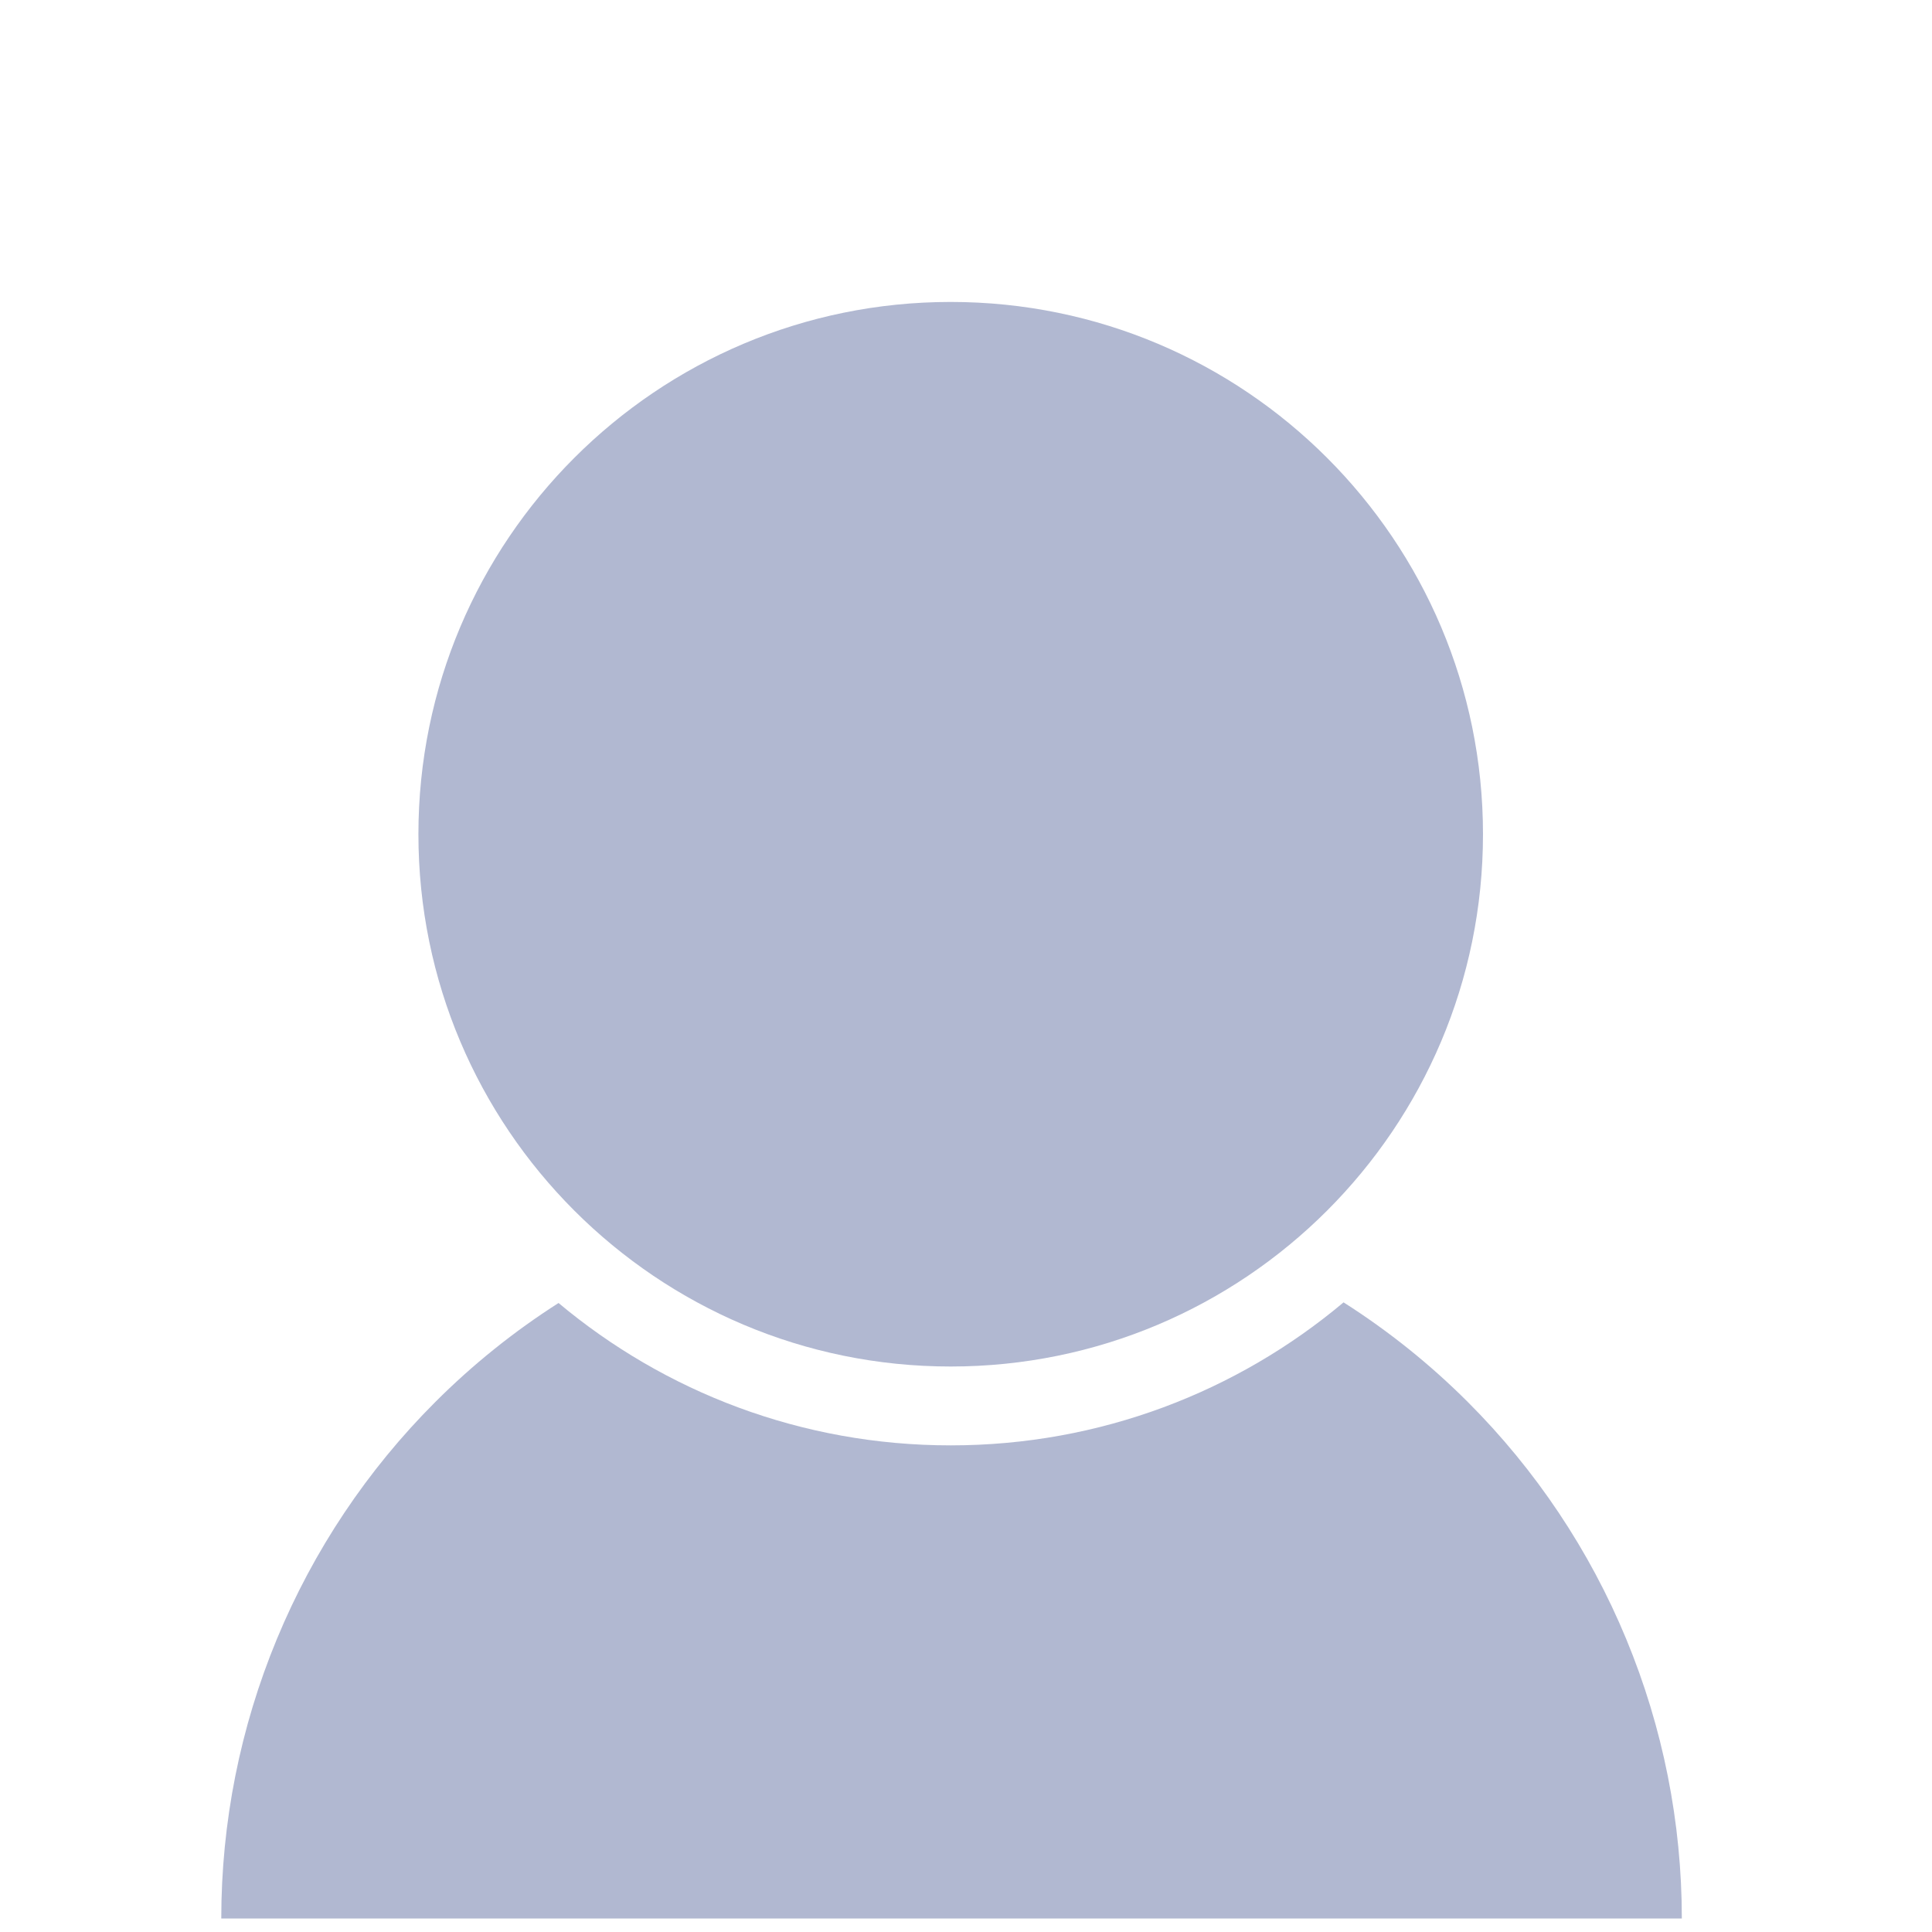 <svg width="49" height="49" viewBox="0 0 49 49" fill="none" xmlns="http://www.w3.org/2000/svg">
<path d="M37.612 21.158C37.612 28.614 31.568 34.658 24.112 34.658C16.656 34.658 10.612 28.614 10.612 21.158C10.612 13.702 16.656 7.658 24.112 7.658C31.568 7.658 37.612 13.702 37.612 21.158Z" fill="#B1B8D1"/>
<path d="M34.076 33.031C31.382 35.294 27.906 36.658 24.112 36.658C20.326 36.658 16.858 35.301 14.166 33.047C13.038 33.767 11.988 34.609 11.037 35.561C9.317 37.281 7.953 39.322 7.022 41.57C6.091 43.817 5.612 46.225 5.612 48.658H42.655C42.655 46.225 42.176 43.817 41.245 41.57C40.315 39.322 38.95 37.281 37.23 35.561C36.272 34.603 35.214 33.755 34.076 33.031Z" fill="#B1B8D1"/>
</svg>
